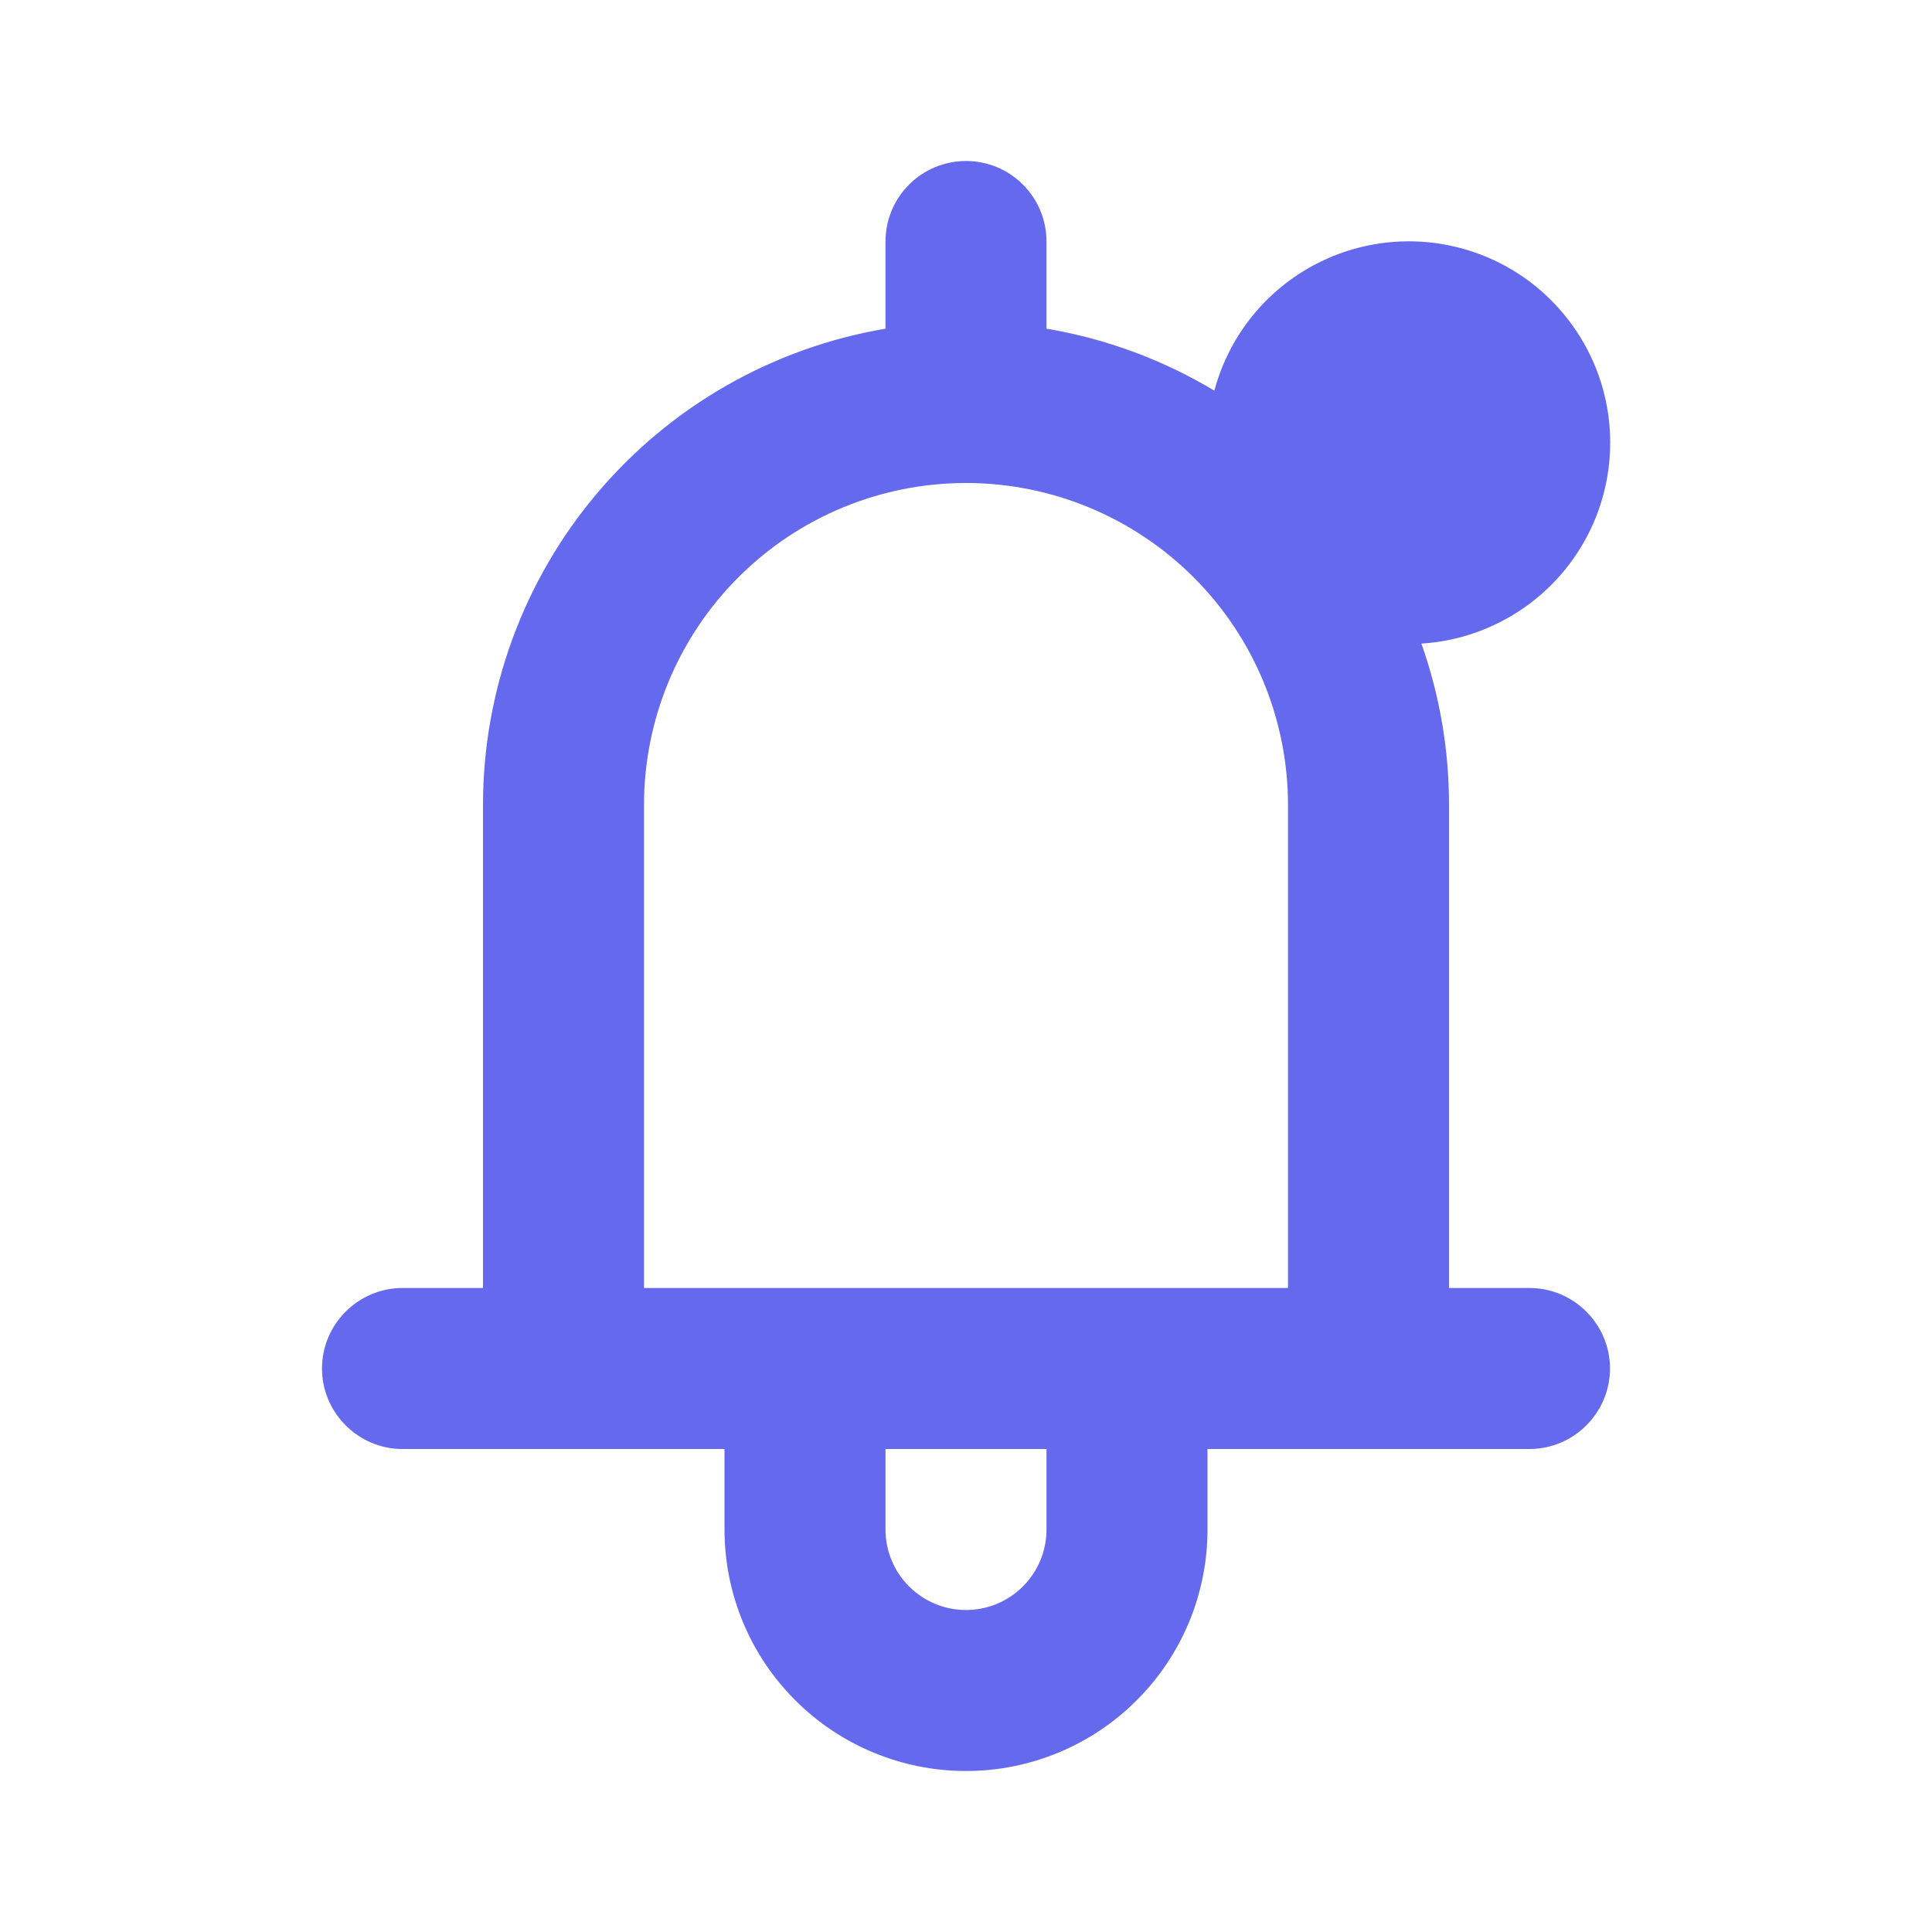 <svg xmlns="http://www.w3.org/2000/svg" width="24" height="24" fill="none" viewBox="0 0 24 24">
    <path fill="#6569EE" fill-rule="evenodd" d="M15.085 4.853c.119-.445.358-.848.691-1.165.334-.318.748-.537 1.198-.634.45-.097.918-.068 1.352.084.435.152.819.42 1.11.777.292.356.48.785.543 1.241.063.456-.001.92-.185 1.343-.184.421-.481.784-.858 1.048s-.82.42-1.279.448c.228.644.344 1.322.343 2.005v6h1c.55 0 1 .45 1 1s-.45 1-1 1h-4v1c0 .796-.316 1.559-.879 2.121-.562.563-1.325.879-2.121.879s-1.559-.316-2.121-.879C9.316 20.56 9 19.796 9 19v-1H5c-.55 0-1-.45-1-1s.45-1 1-1h1v-6c0-1.418.502-2.79 1.418-3.873C8.333 5.044 9.602 4.32 11 4.083V3c0-.265.105-.52.293-.707C11.48 2.105 11.735 2 12 2c.265 0 .52.105.707.293.188.187.293.442.293.707v1.083c.737.124 1.444.385 2.085.77zM12 20c.265 0 .52-.105.707-.293.188-.187.293-.442.293-.707v-1h-2v1c0 .265.105.52.293.707.187.188.442.293.707.293zm-4-4h8v-6c0-1.06-.421-2.078-1.172-2.828C14.078 6.422 13.061 6 12 6c-1.06 0-2.078.421-2.828 1.172C8.422 7.922 8 8.939 8 10v6z" clip-rule="evenodd"/>
</svg>
